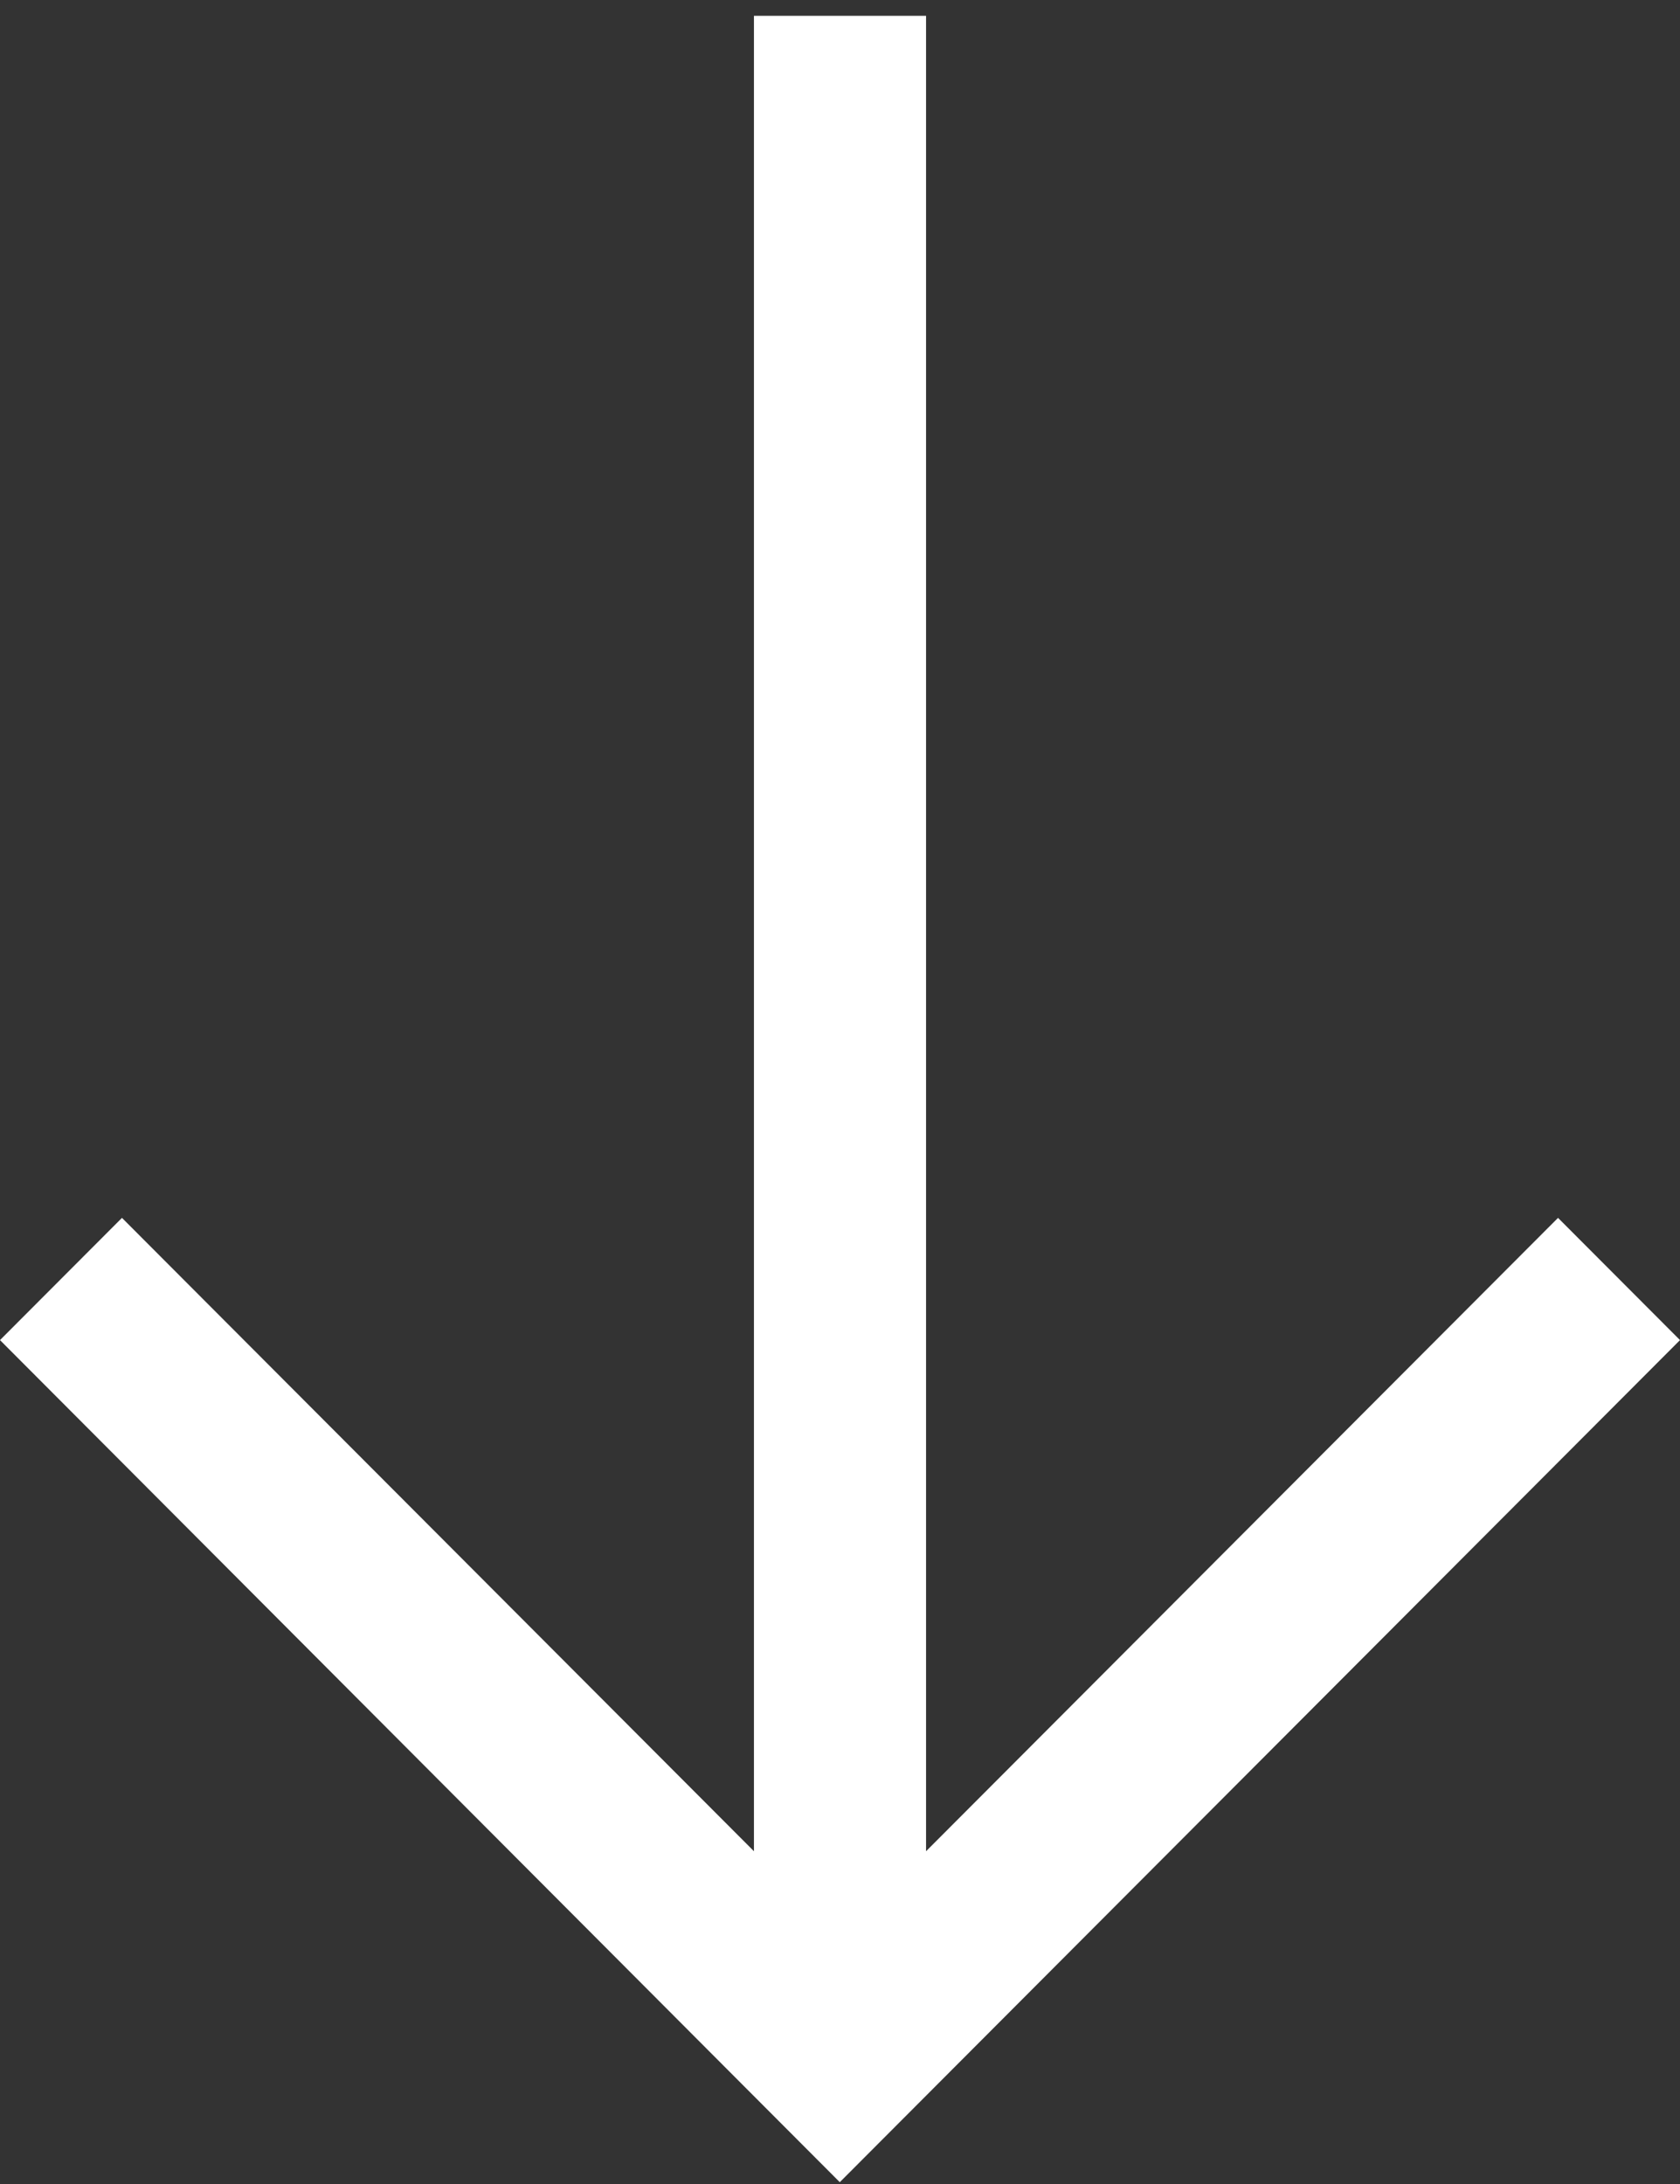 <svg width="40" height="52" viewBox="0 0 40 52" fill="none" xmlns="http://www.w3.org/2000/svg">
<rect x="0" y="0" width="40" height="52" fill="#333333" stroke="none"/>
<path d="M22.899 49.046L40 31.907L37.096 28.997L22.049 44.077L22.049 0.377L17.951 0.377L17.951 44.077L2.904 28.997L4.49288e-06 31.907L17.091 49.046L19.995 51.957L22.899 49.046Z" fill="white"/>
</svg>
